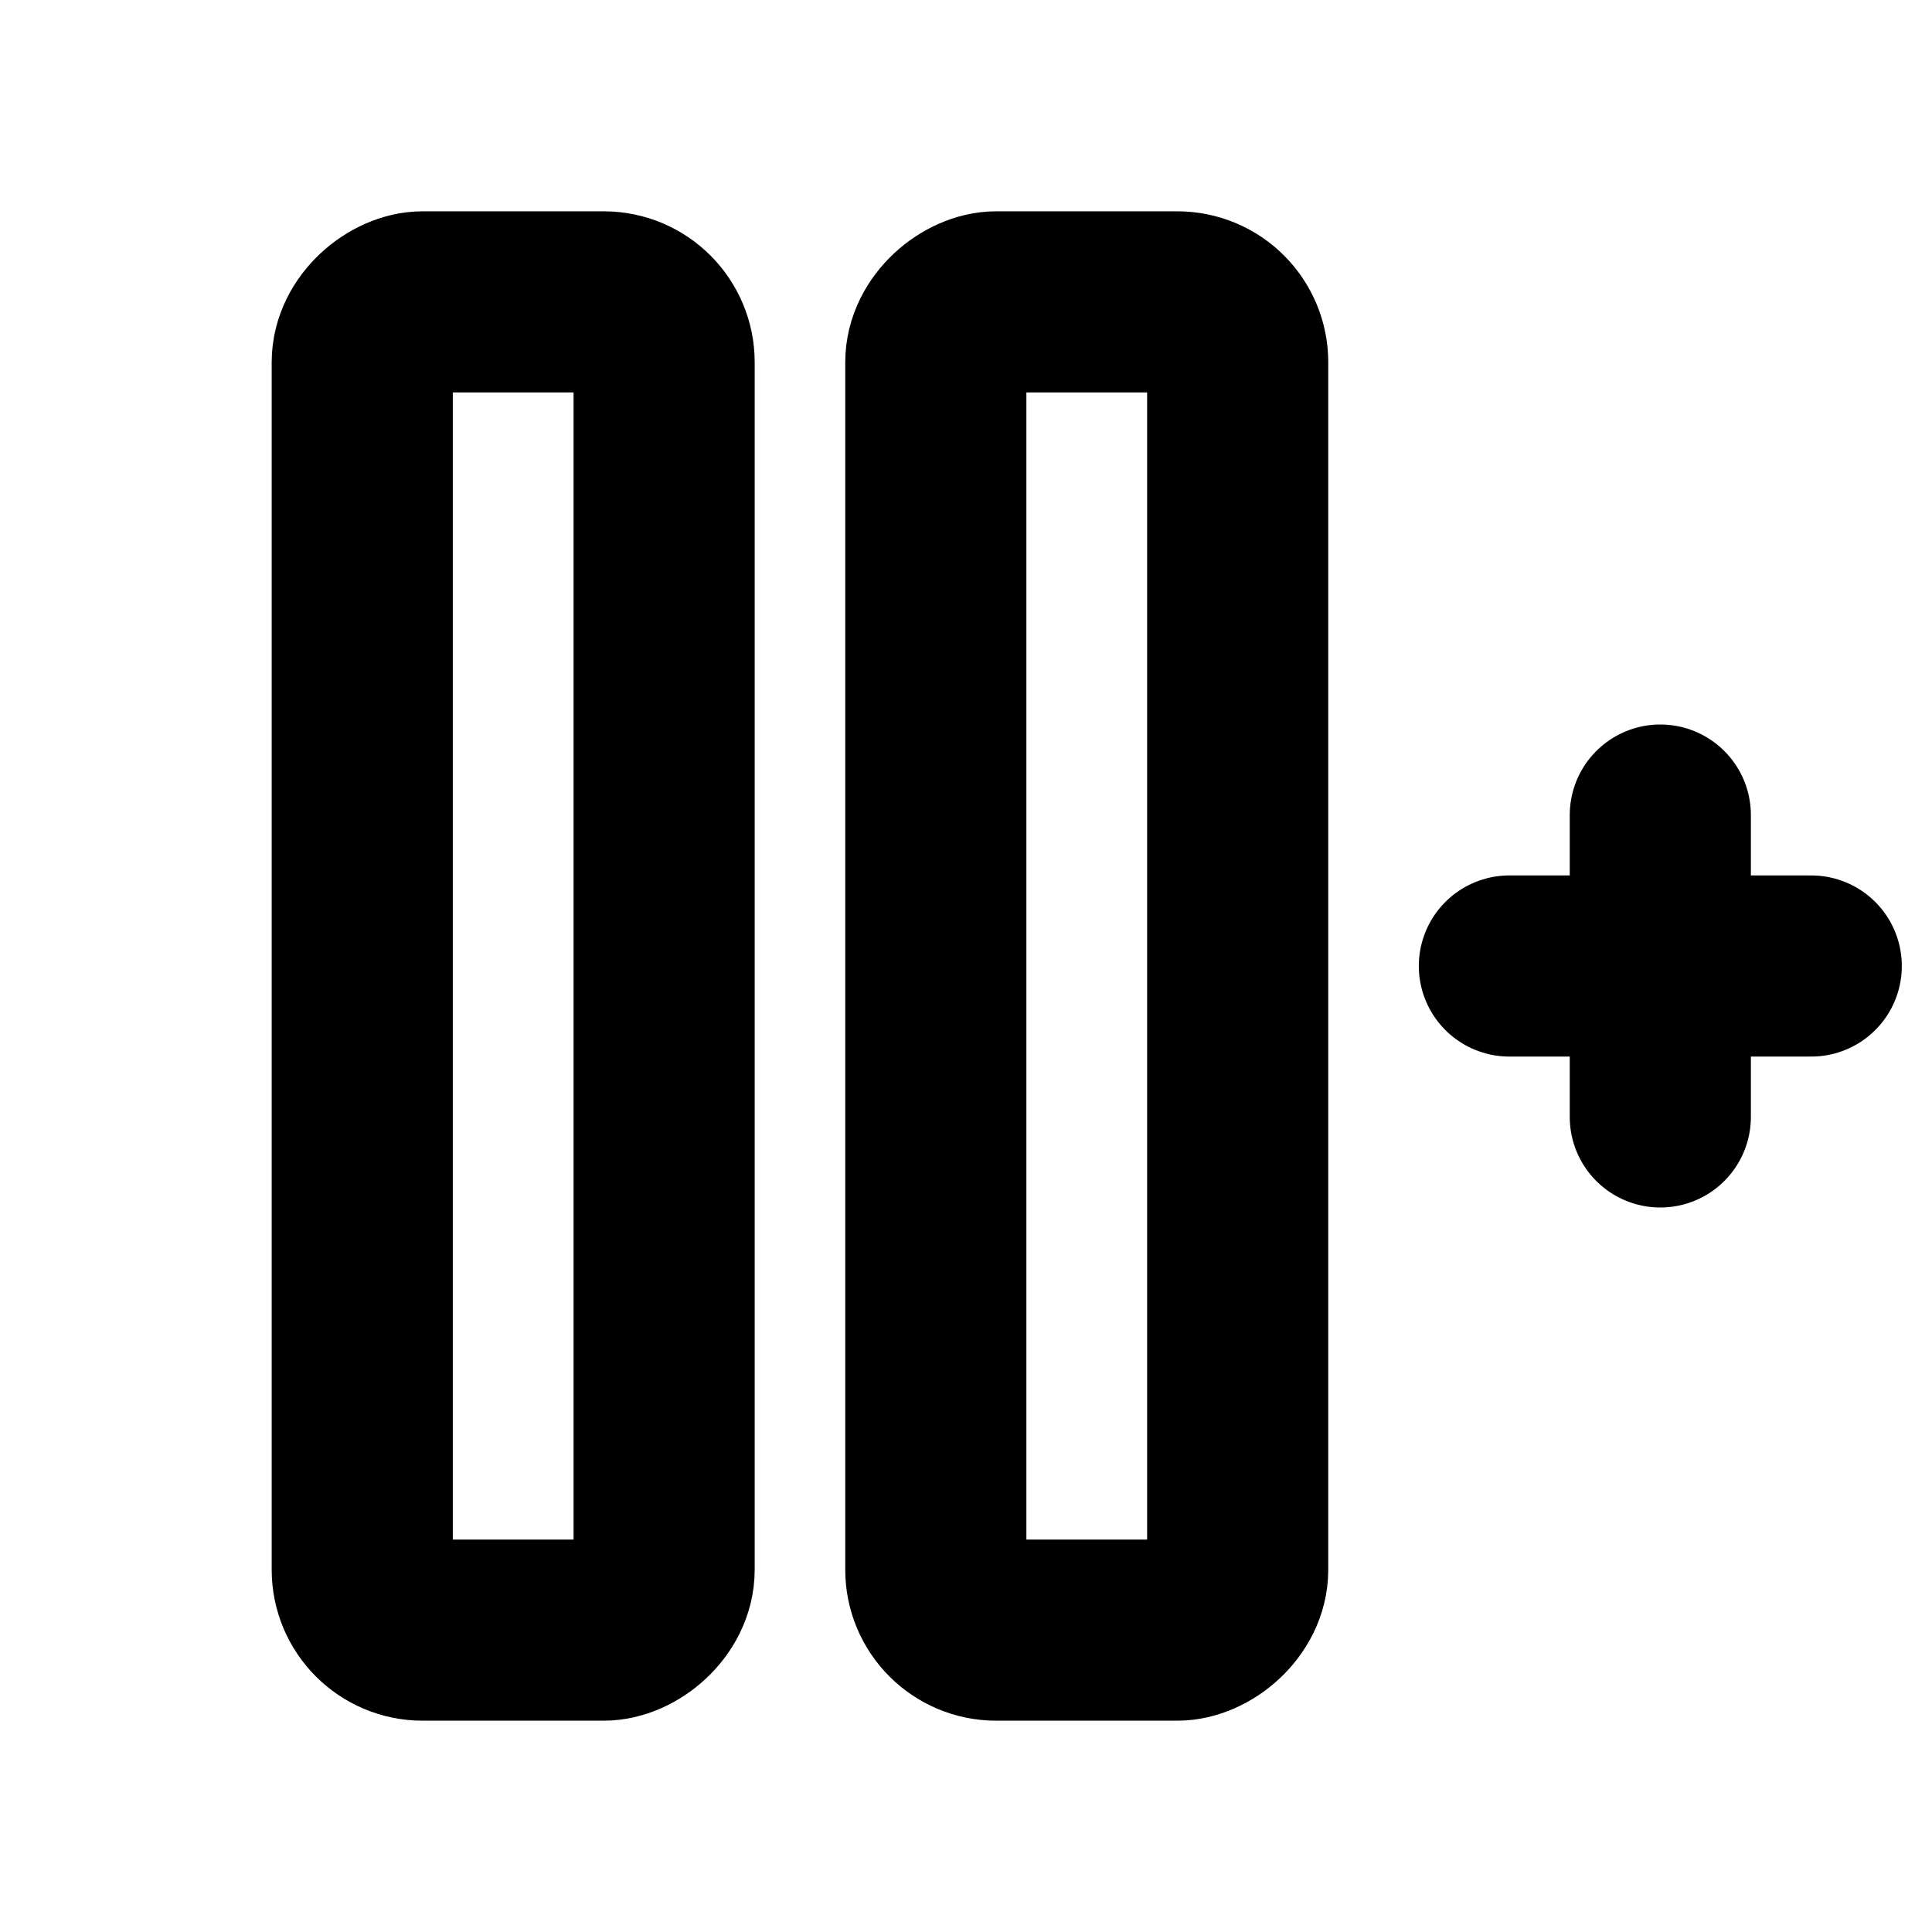 <svg xmlns="http://www.w3.org/2000/svg" viewBox="0 0 256 256" width="20" height="20"><path fill="none" d="M0 0h256v256H0z"/><rect x="-20" y="108" width="176" height="40" rx="8" transform="rotate(90 68 128)" fill="none" stroke="currentColor" stroke-linecap="round" stroke-linejoin="round" stroke-width="24"/><rect x="56" y="108" width="176" height="40" rx="8" transform="rotate(90 144 128)" fill="none" stroke="currentColor" stroke-linecap="round" stroke-linejoin="round" stroke-width="24"/><path fill="none" stroke="currentColor" stroke-linecap="round" stroke-linejoin="round" stroke-width="24" d="M200 128h40M220 108v40"/></svg>